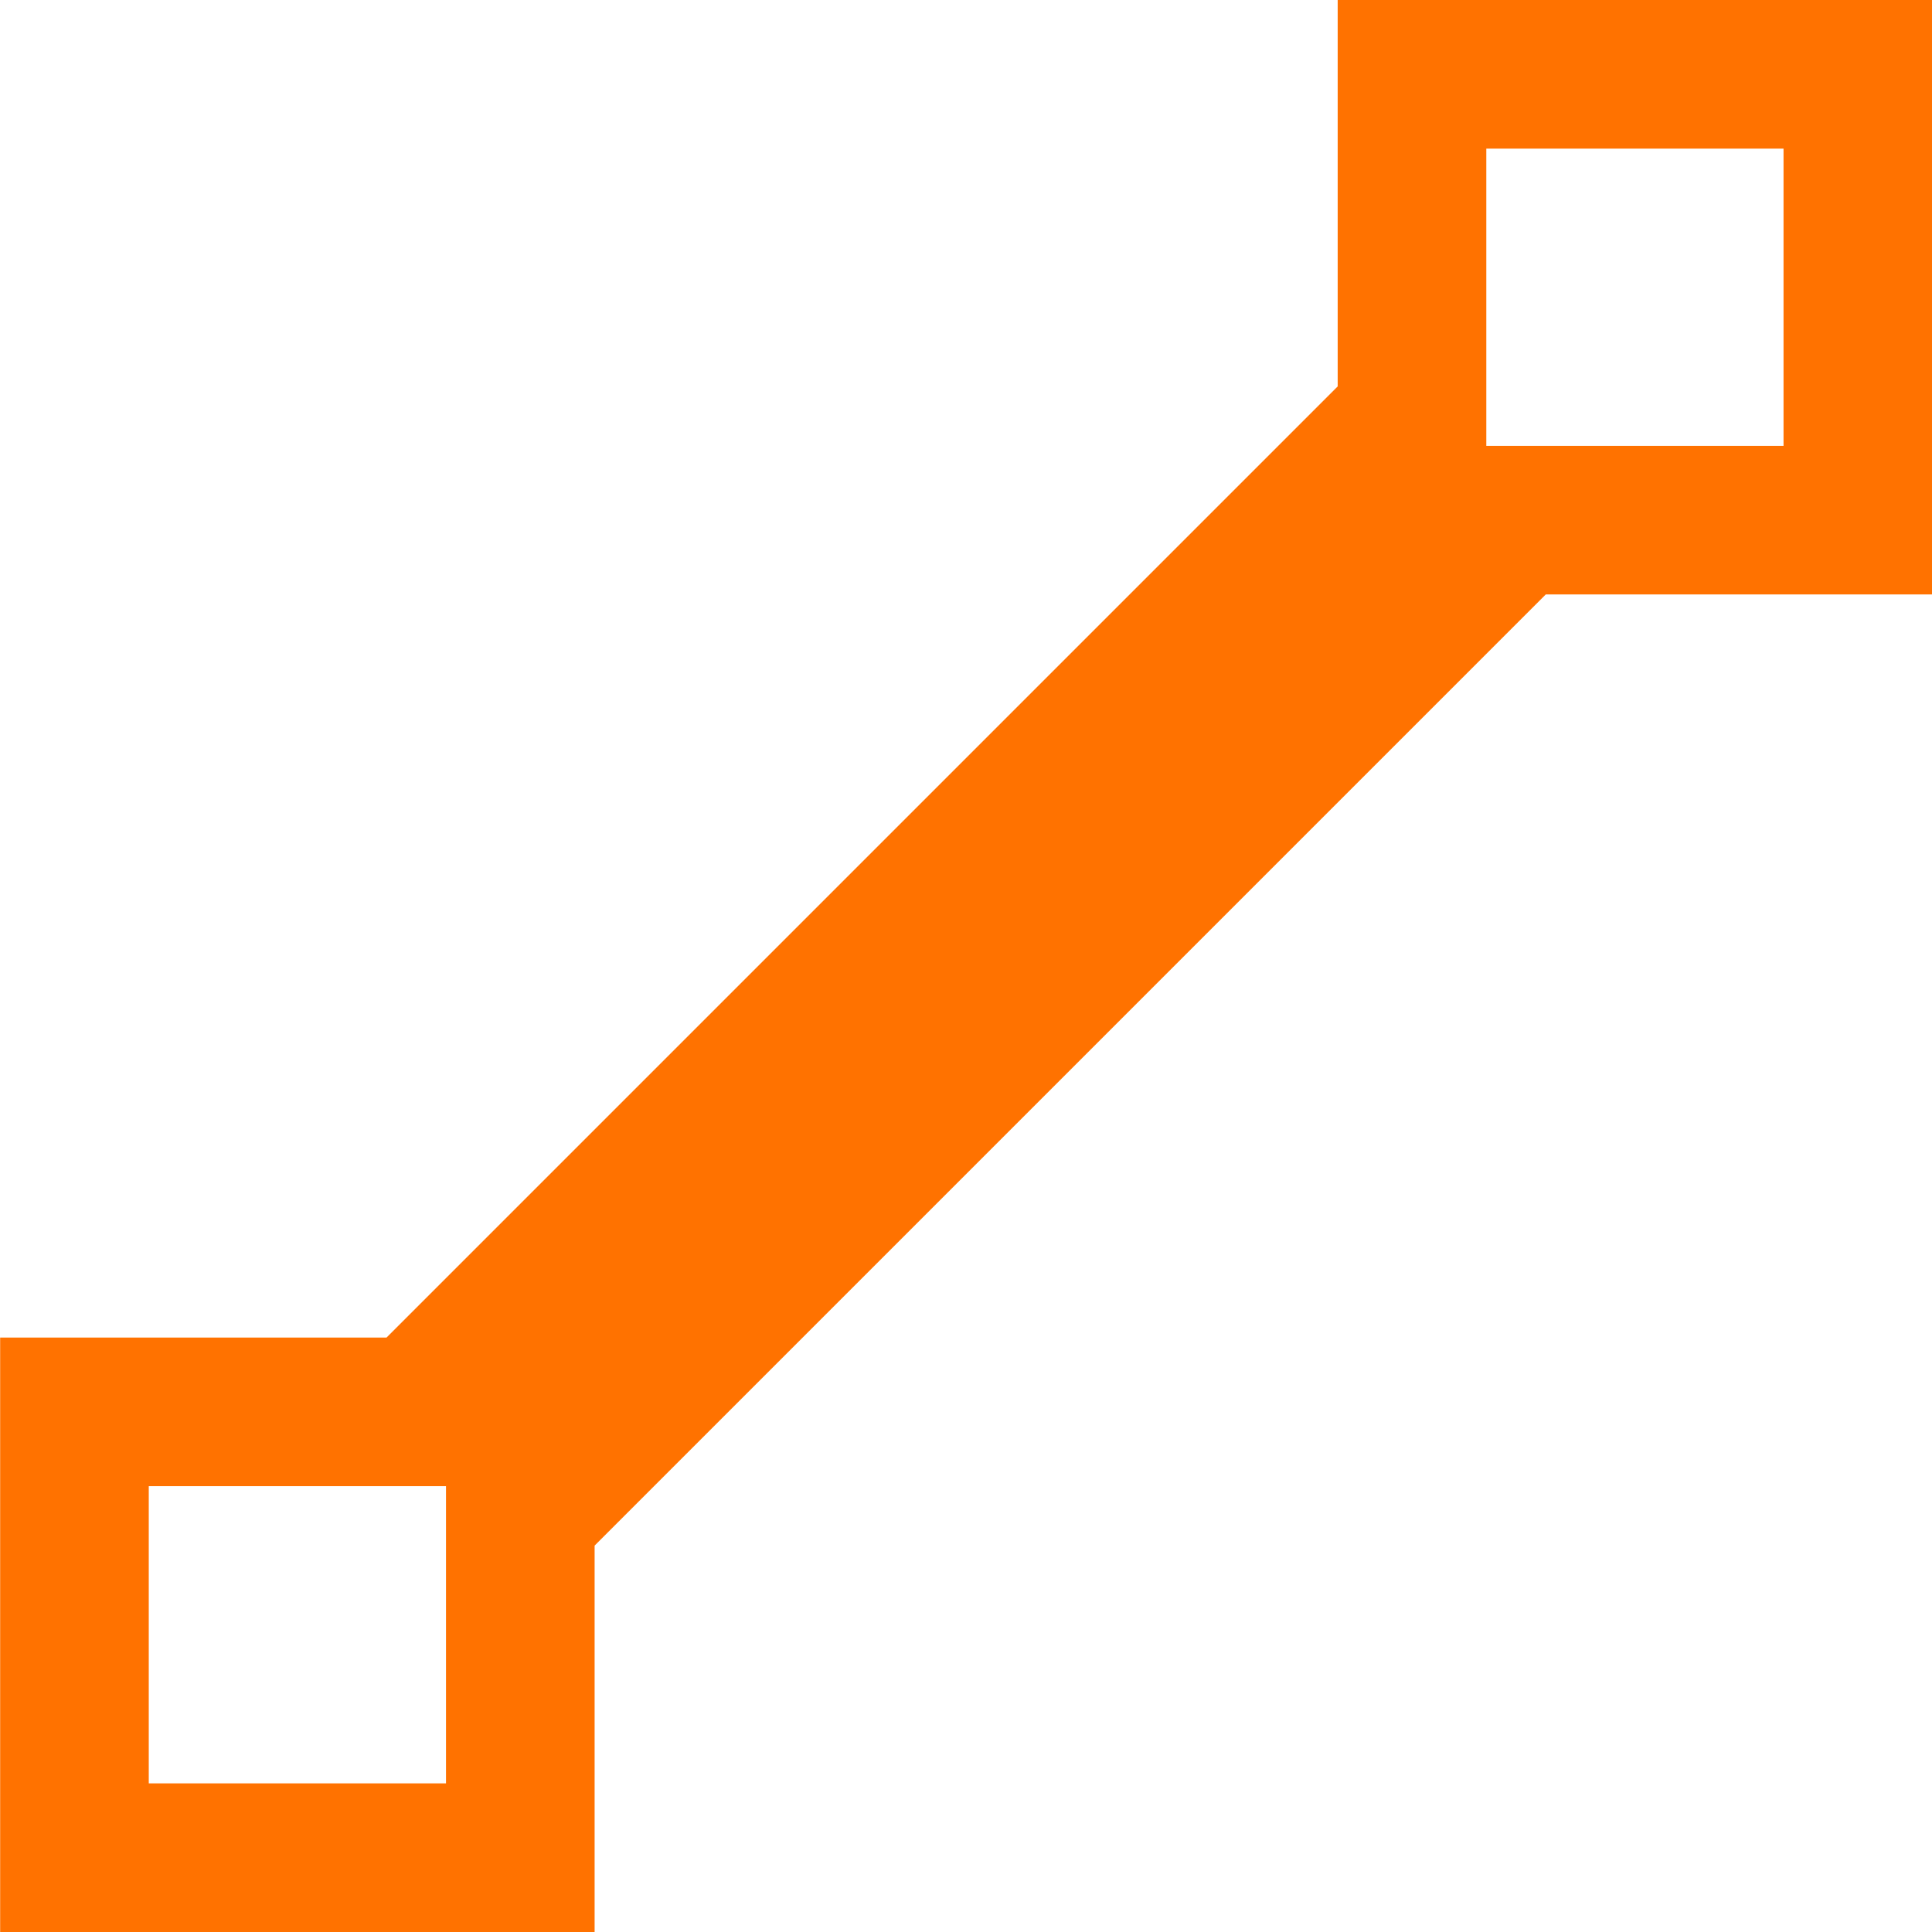 <?xml version="1.0" encoding="utf-8"?>
<!-- Generator: Adobe Illustrator 24.2.3, SVG Export Plug-In . SVG Version: 6.00 Build 0)  -->
<svg version="1.1" id="Layer_1" xmlns="http://www.w3.org/2000/svg" xmlns:xlink="http://www.w3.org/1999/xlink" x="0px" y="0px"
	 viewBox="0 0 13 13" style="enable-background:new 0 0 13 13;" xml:space="preserve">
<style type="text/css">
	.st0{fill:#FF7200;}
	.st1{fill:none;}
</style>
<g id="선레이어" transform="translate(-100.999 -242)">
	<path id="Shape_990_copy_2" class="st0" d="M113,242h-3v2.6l-6.4,6.4H101v4h4v-2.6l6.4-6.4h2.6v-4H113z M104,254h-2v-2h2V254z
		 M113,245h-2v-2h2V245z"/>
	<rect id="사각형_212" x="101" y="242" class="st1" width="13" height="13"/>
</g>
</svg>
